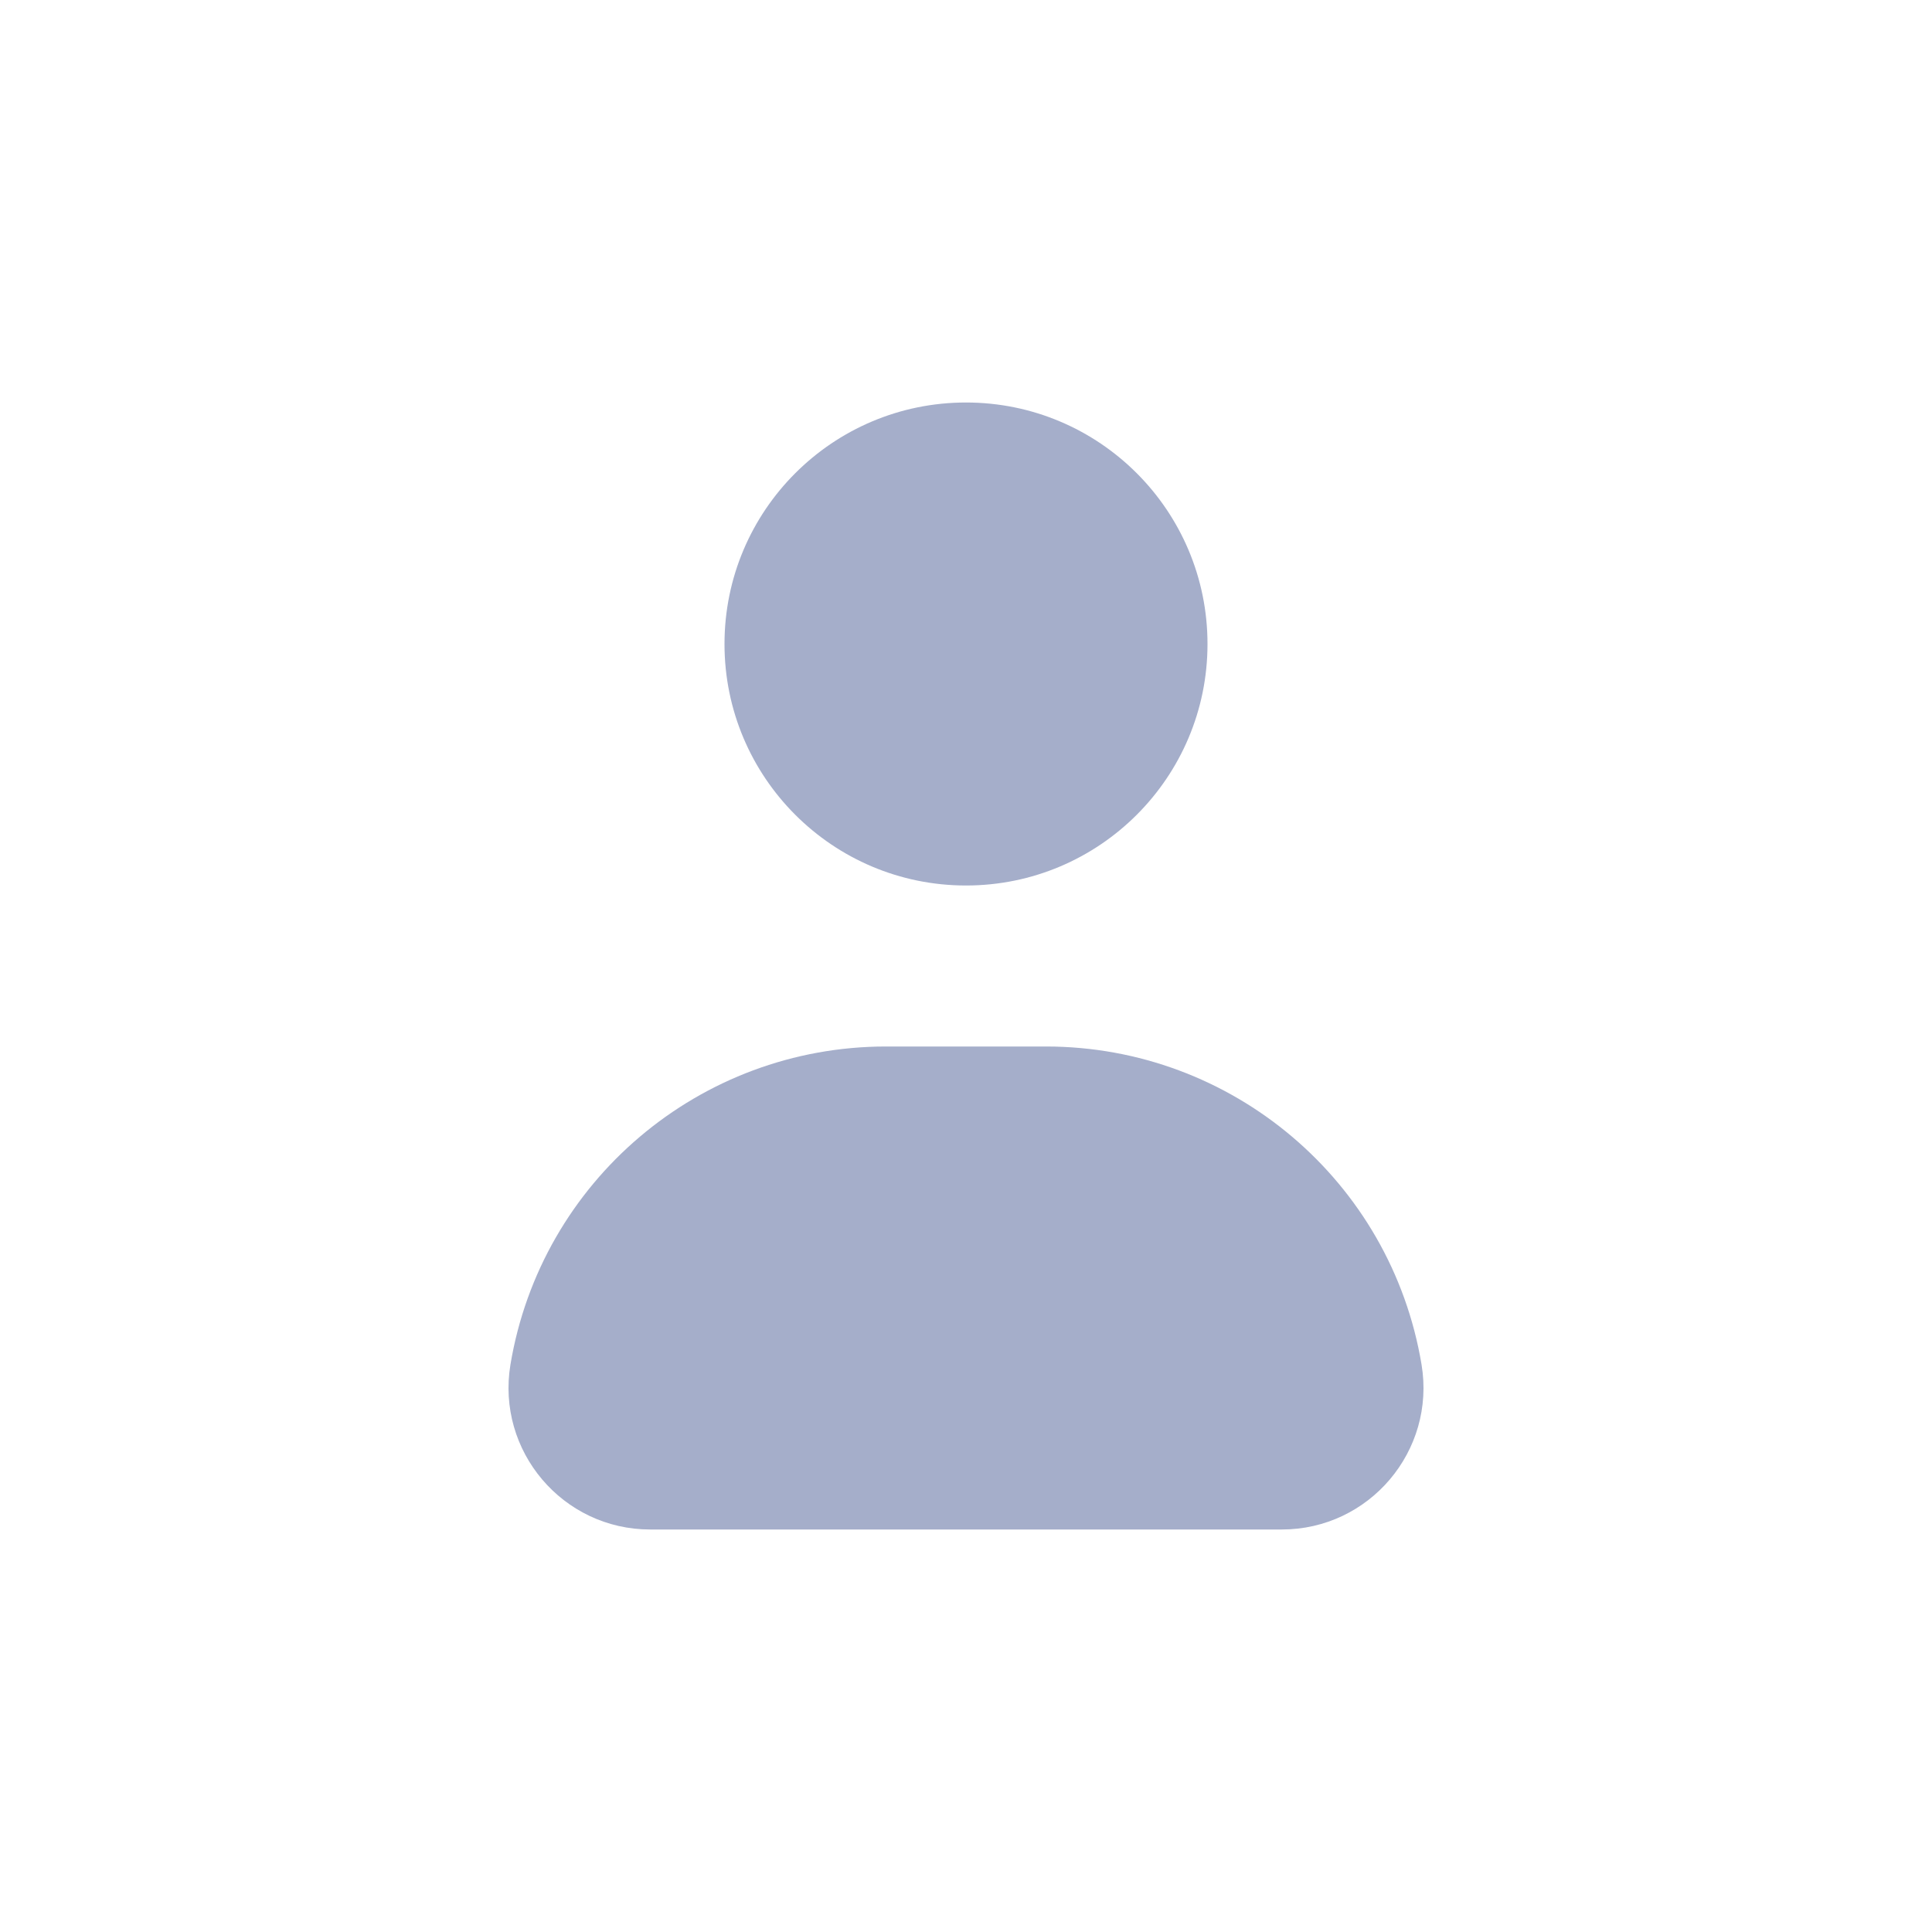 <svg width="24" height="24" viewBox="0 0 24 24" fill="none" xmlns="http://www.w3.org/2000/svg">
<circle cx="12" cy="8" r="3" fill="#A5AECA"/>
<path d="M6.341 16.951C6.721 14.671 8.694 13 11.006 13H12.994C15.306 13 17.279 14.671 17.659 16.951C17.837 18.024 17.01 19 15.923 19H8.077C6.99 19 6.163 18.024 6.341 16.951Z" fill="#A5AECA"/>
</svg>
